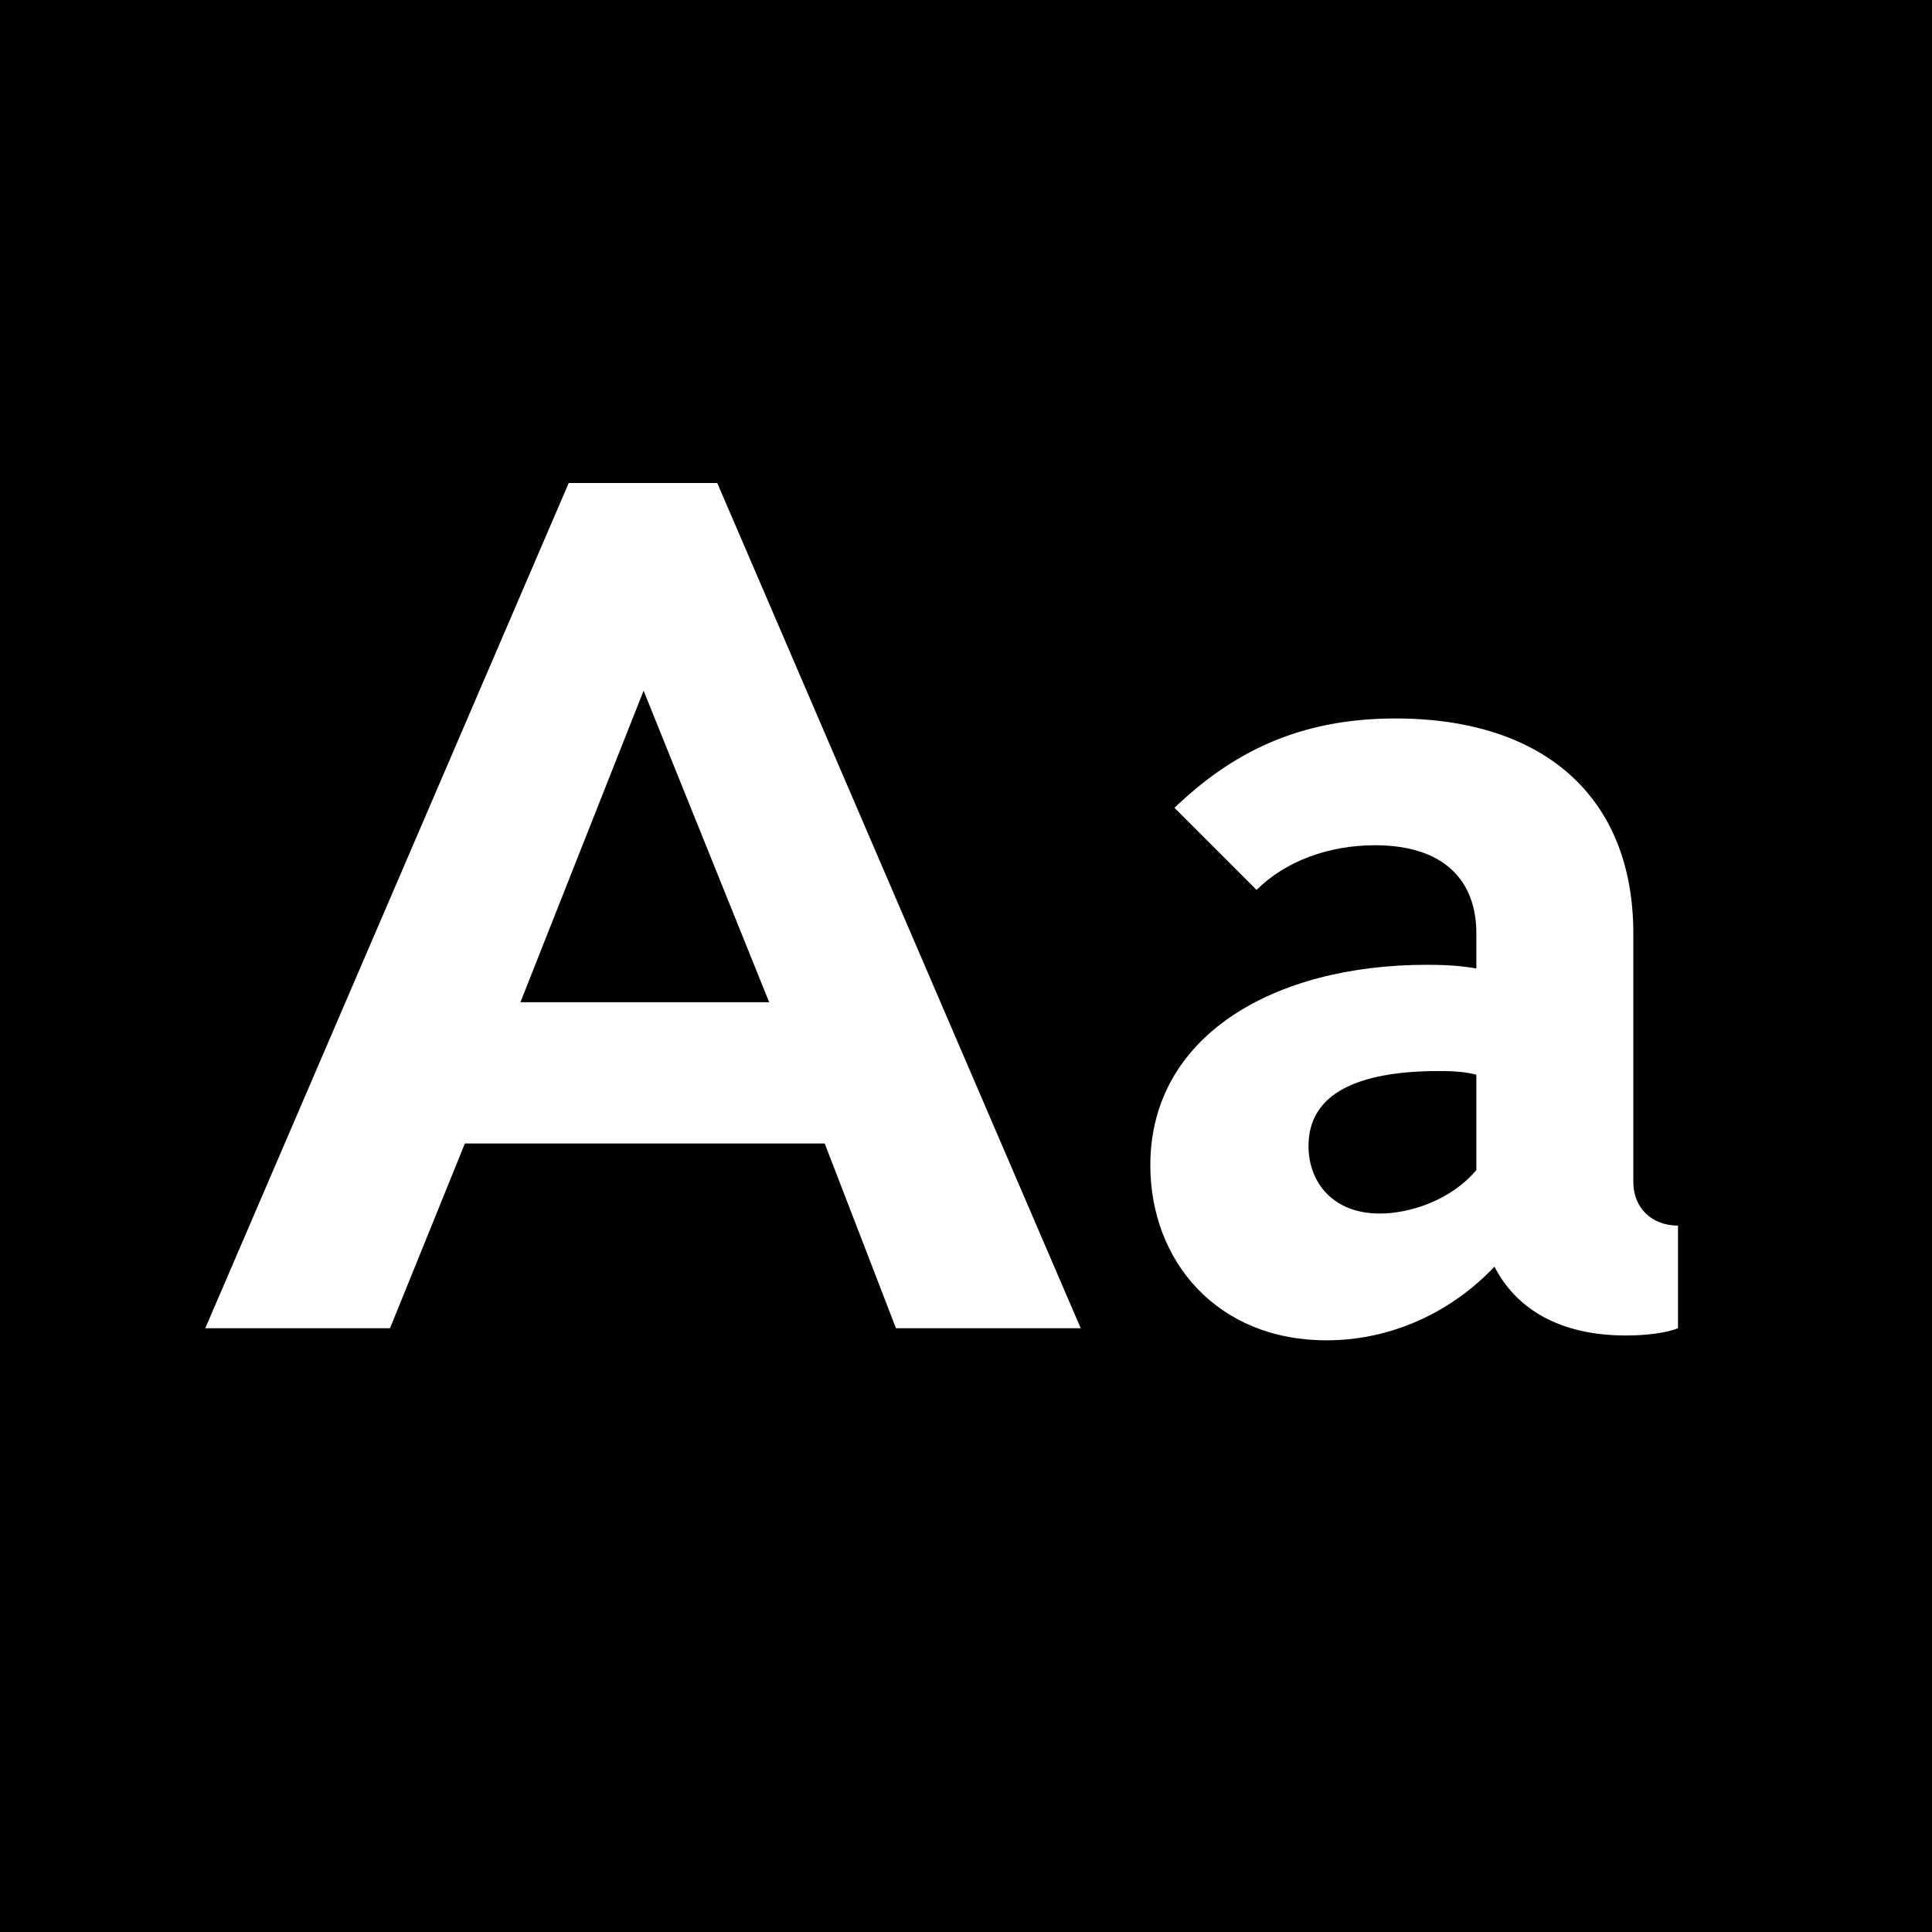 <svg width="32" height="32" viewBox="0 0 32 32" fill="none" xmlns="http://www.w3.org/2000/svg">
<rect x="0" y="0" width="32" height="32" fill="#808080" stroke="none"/>
<g clip-path="url(#clip0_238_20)">
<rect width="32" height="32" fill="black"/>
<path d="M13.66 18.94H7.7L6.46 22H3.4L9.42 8H11.88L17.9 22H14.84L13.66 18.94ZM10.66 11.44L8.62 16.6H12.74L10.66 11.44ZM23.633 15.98C24.113 15.98 24.313 16.02 24.453 16.04V15.46C24.453 14.58 23.913 14 22.773 14C22.013 14 21.293 14.26 20.813 14.74L19.453 13.38C20.393 12.48 21.493 11.9 23.113 11.9C25.593 11.9 27.053 13.22 27.053 15.46V19.58C27.053 20 27.353 20.3 27.793 20.3V22C27.593 22.08 27.253 22.12 26.933 22.12C25.833 22.12 25.113 21.68 24.753 20.98C24.013 21.76 23.013 22.2 21.973 22.2C20.153 22.2 19.053 20.88 19.053 19.3C19.053 17.16 21.093 15.98 23.633 15.98ZM22.853 20.1C23.353 20.1 24.033 19.88 24.453 19.38V17.8C24.293 17.76 24.133 17.74 23.833 17.74C22.473 17.74 21.673 18.12 21.673 18.98C21.673 19.58 22.073 20.1 22.853 20.1Z" fill="white"/>
</g>
<defs>
<clipPath id="clip0_238_20">
<rect width="32" height="32" fill="white"/>
</clipPath>
</defs>
</svg>
